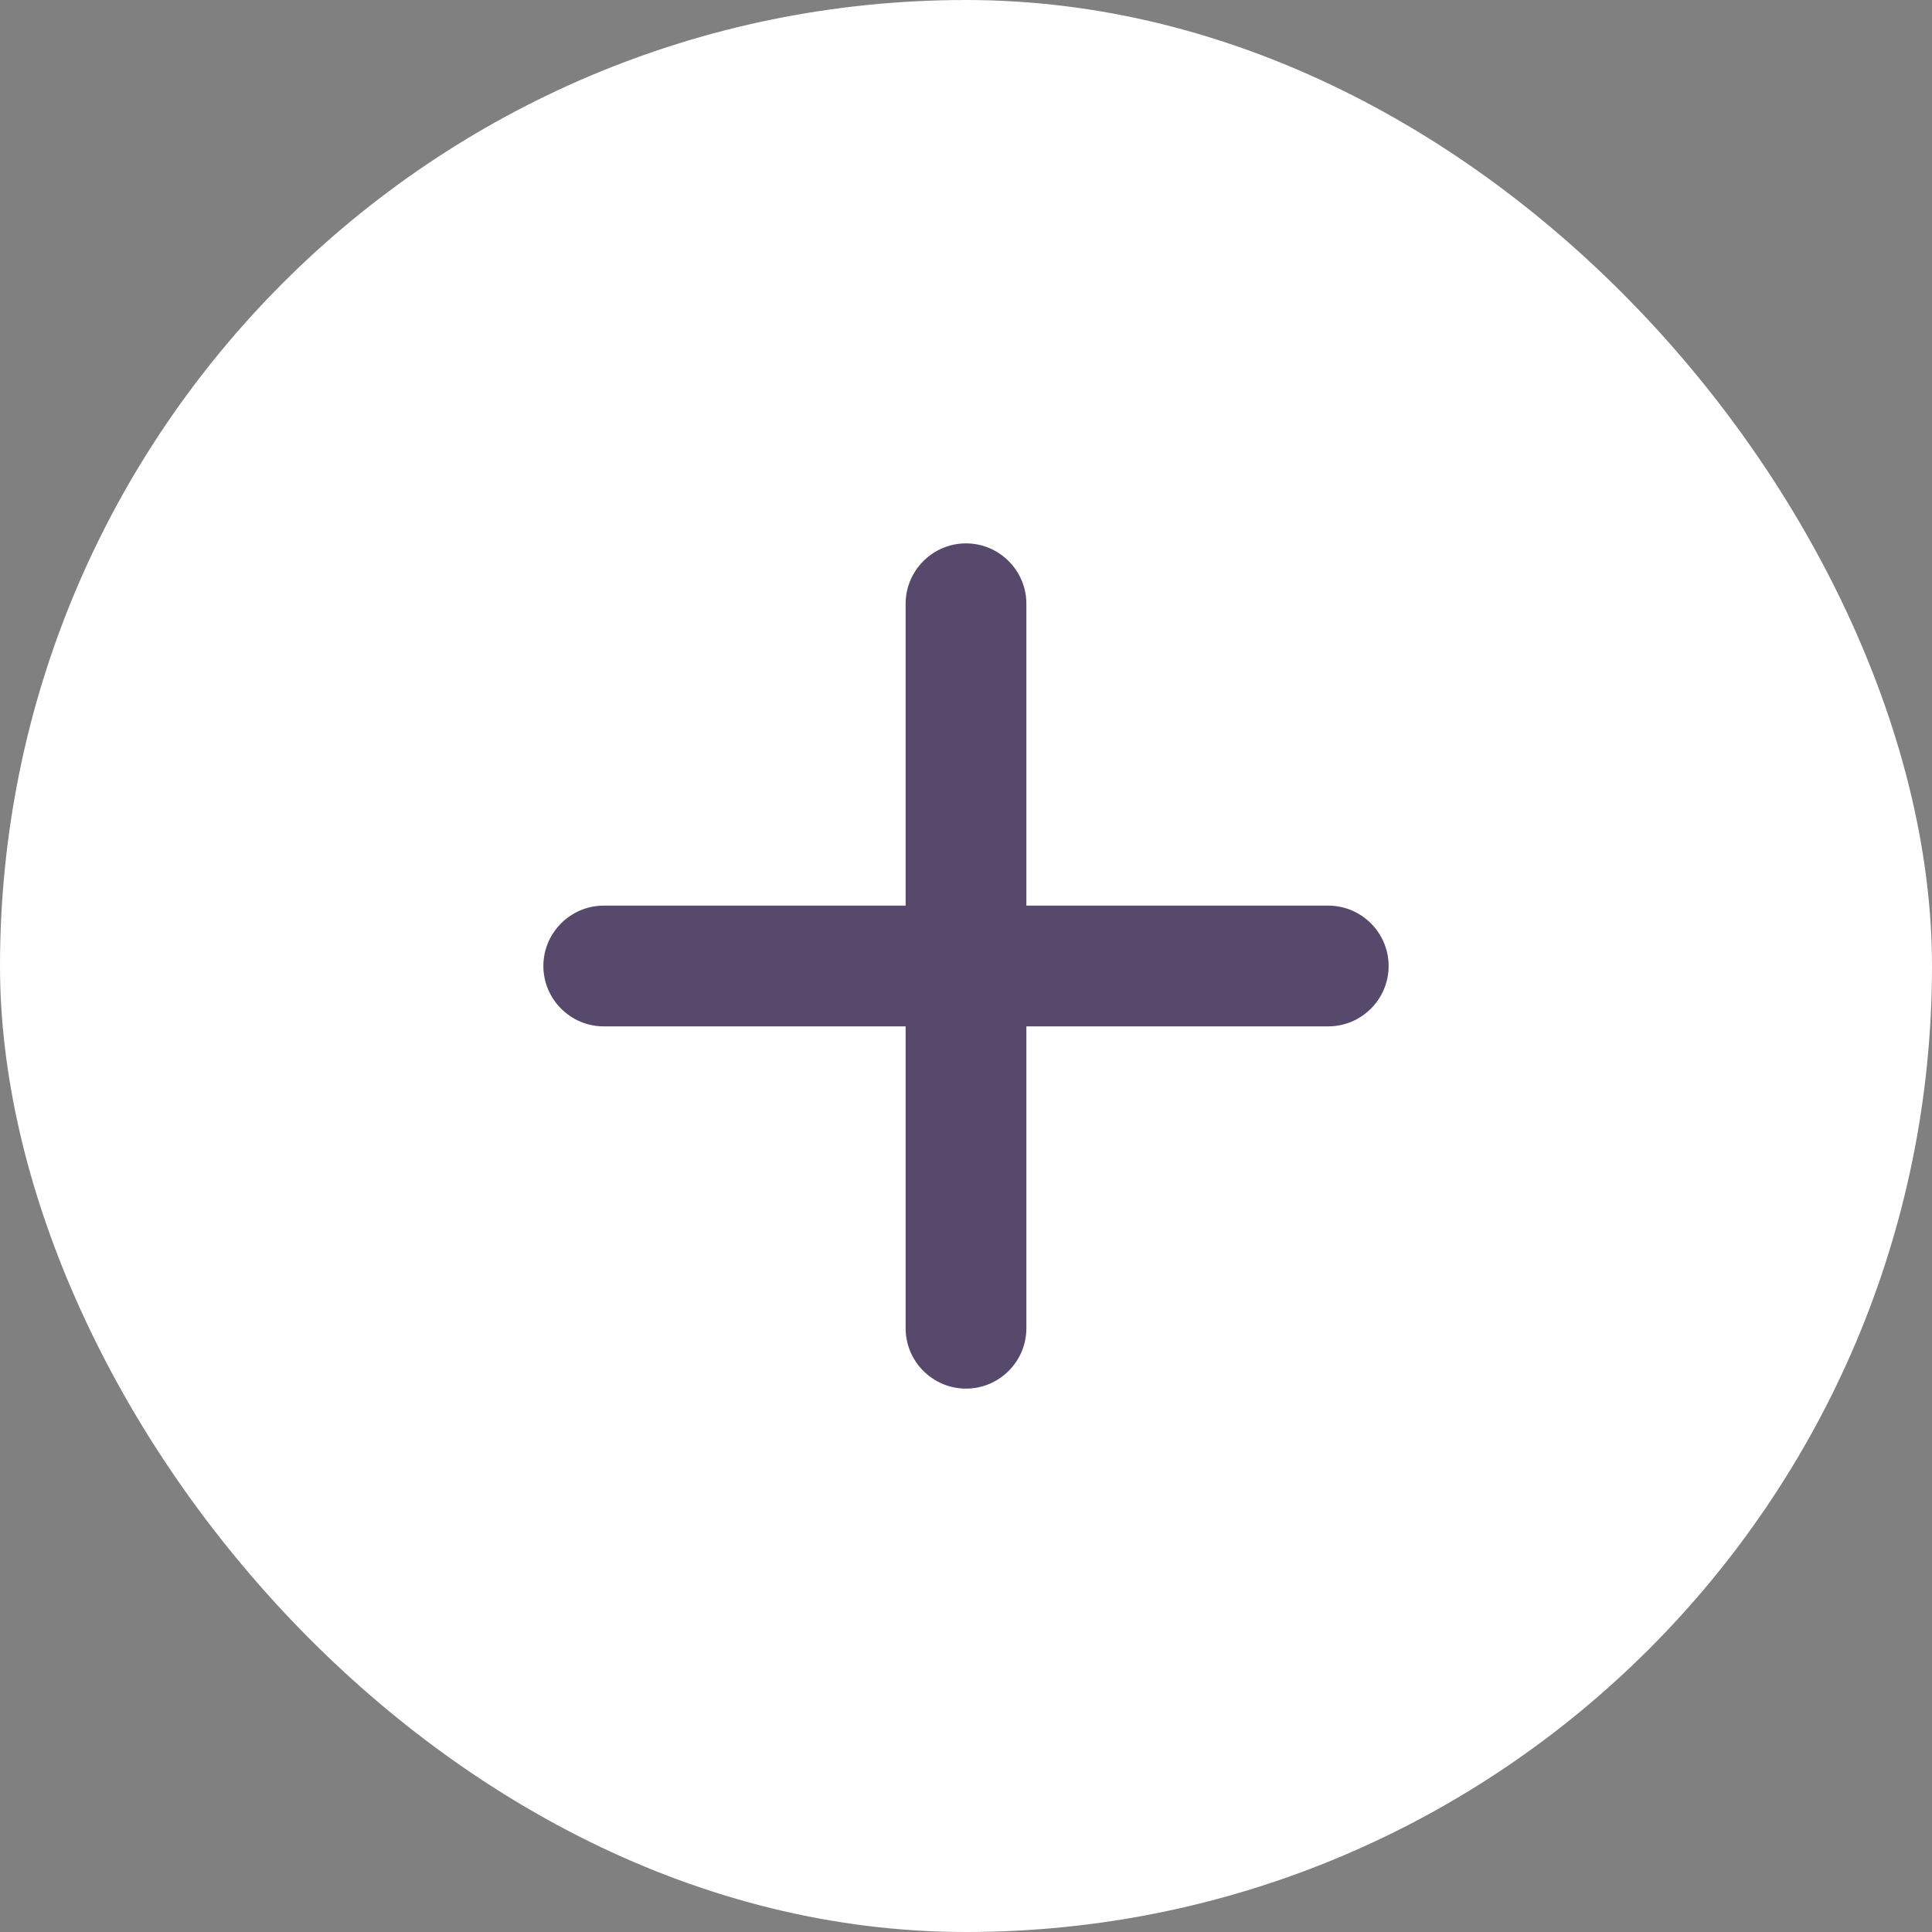 <svg width="40" height="40" viewBox="0 0 40 40" fill="none" xmlns="http://www.w3.org/2000/svg">
<rect x="0" y="0" width="40" height="40" fill="#808080" stroke="none"/>
<rect width="40" height="40" rx="20" fill="#ffffff"/>
<path d="M27.5 21.25H21.25V27.5C21.25 28.188 20.688 28.75 20 28.75C19.312 28.75 18.75 28.188 18.75 27.5V21.25H12.5C11.812 21.25 11.25 20.688 11.25 20C11.25 19.312 11.812 18.75 12.5 18.75H18.75V12.5C18.75 11.812 19.312 11.25 20 11.25C20.688 11.25 21.25 11.812 21.25 12.5V18.75H27.5C28.188 18.75 28.75 19.312 28.75 20C28.75 20.688 28.188 21.25 27.5 21.25Z" fill="#56496B"/>
</svg>
